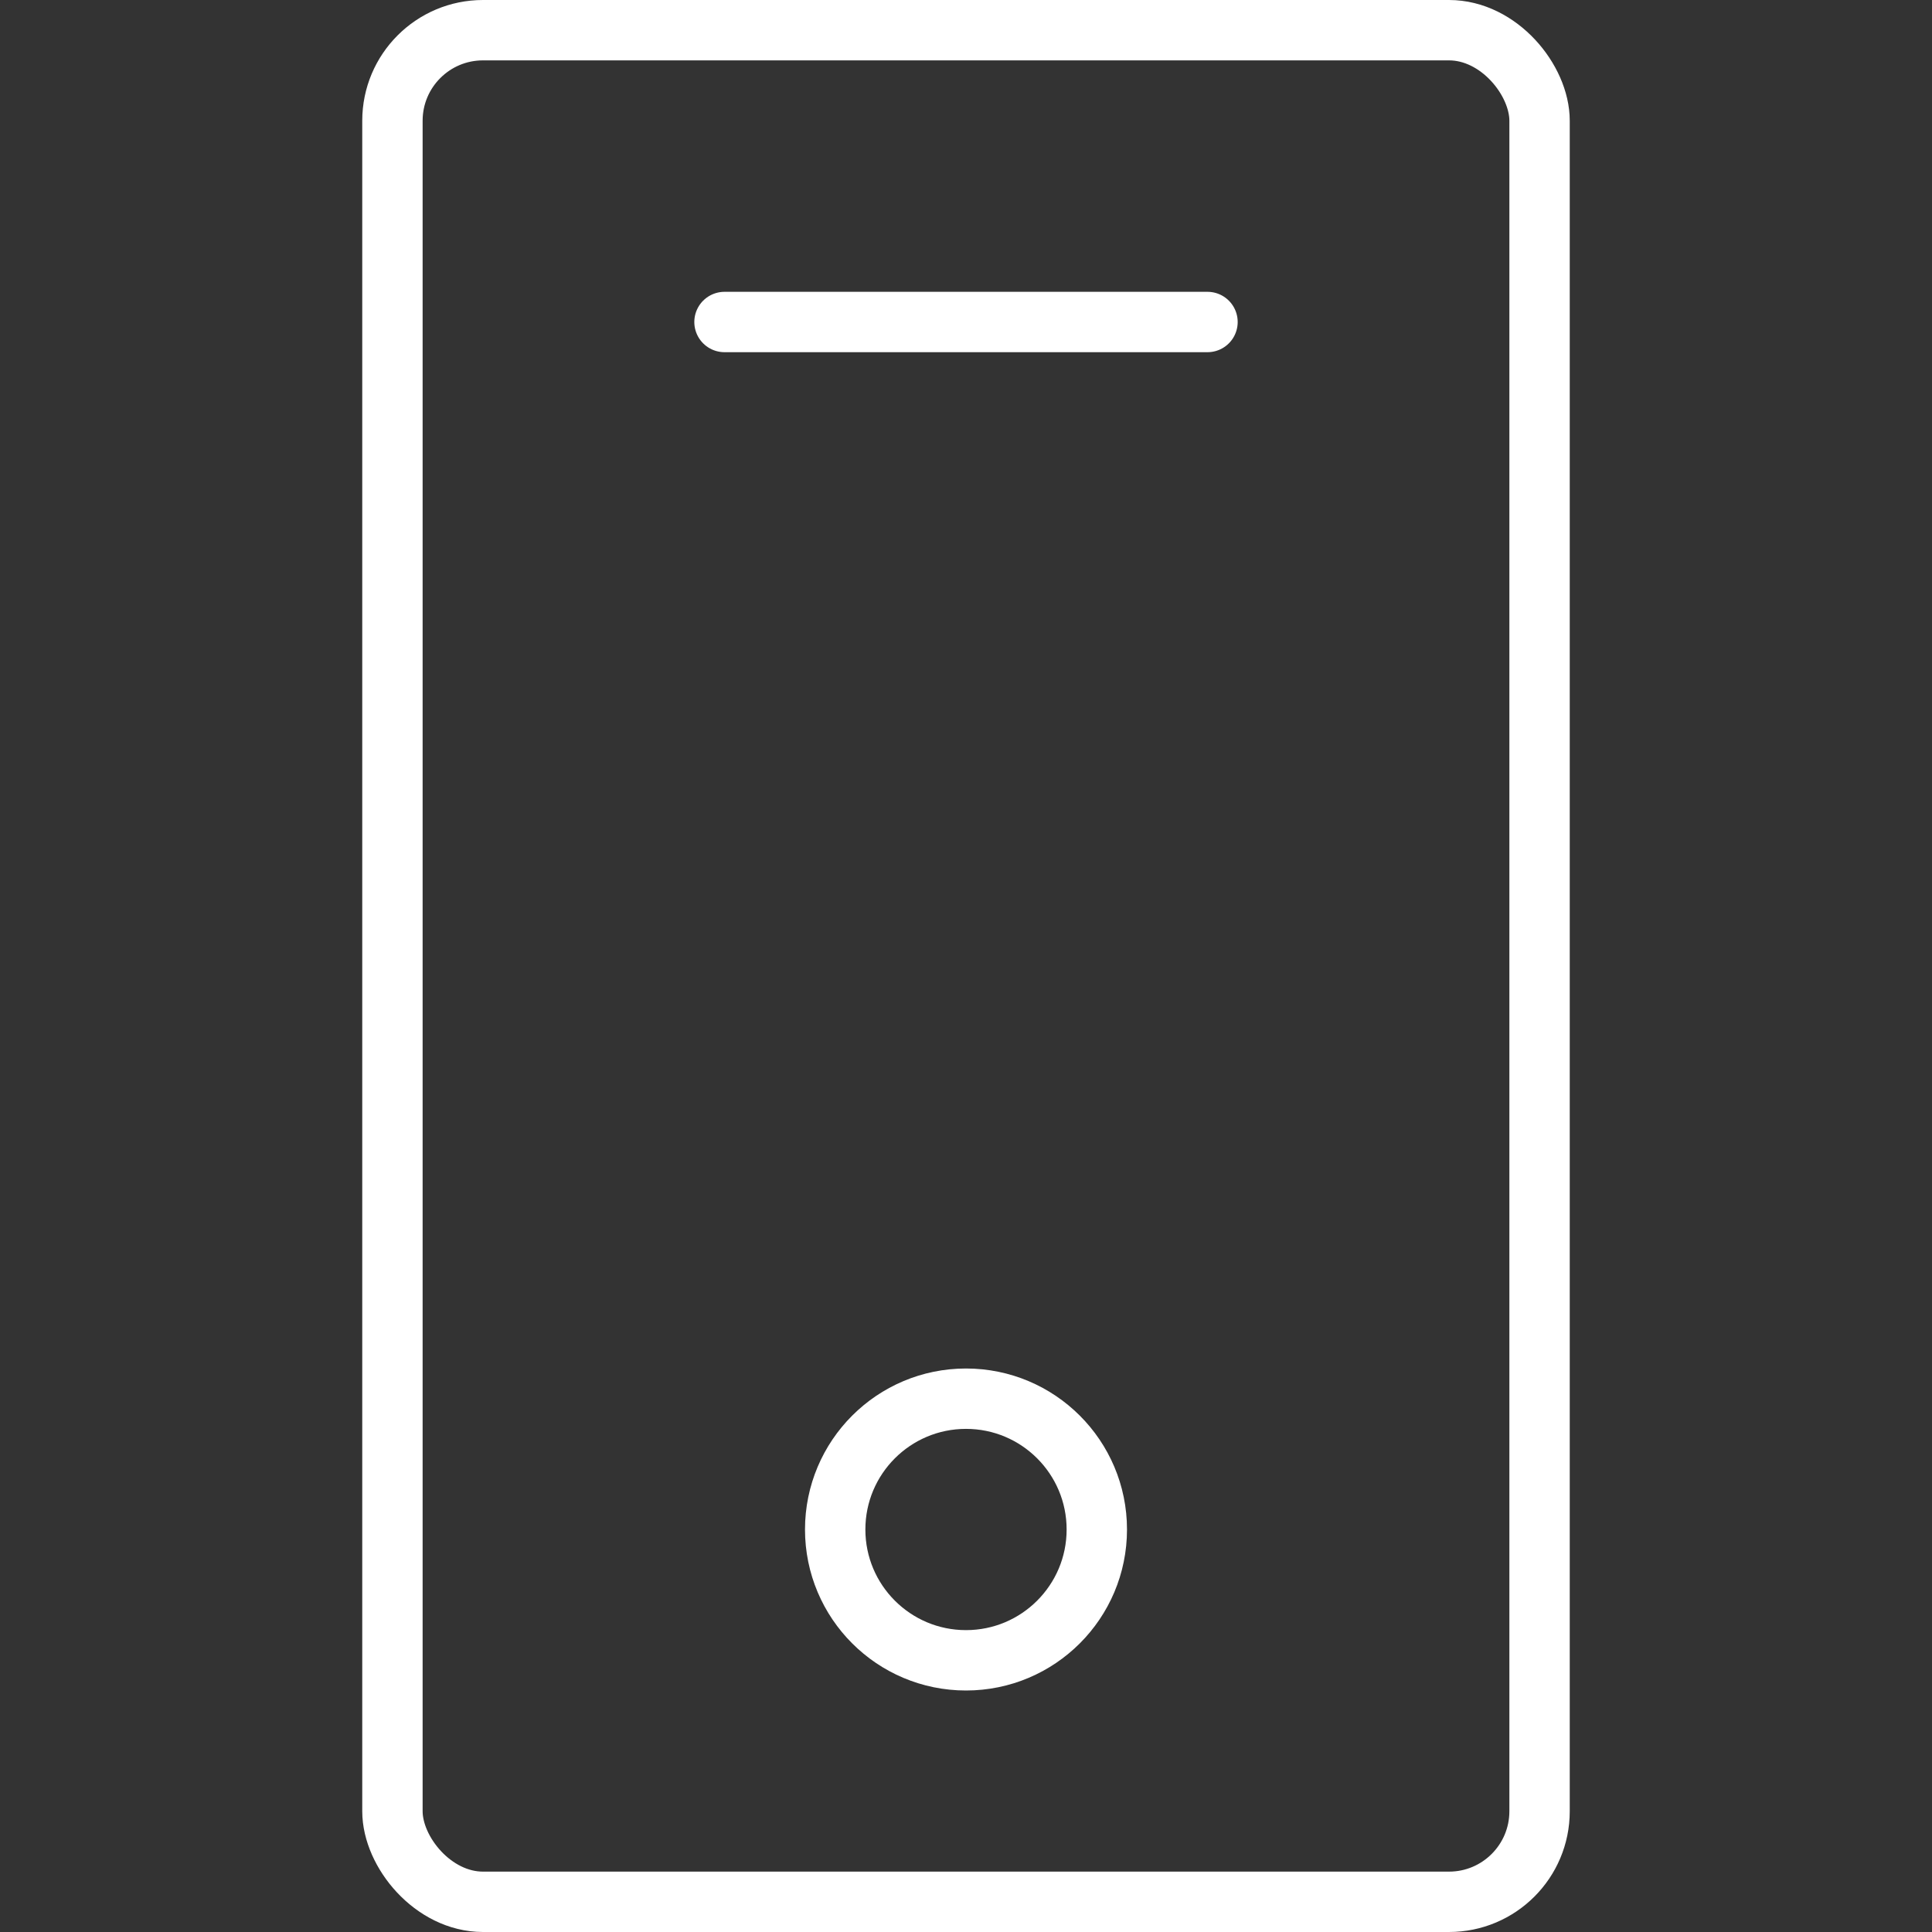 <svg width="48" height="48" viewBox="0 0 48 48" fill="none" xmlns="http://www.w3.org/2000/svg">
<rect x="0" y="0" width="48" height="48" fill="#333333" stroke="none"/>
<rect x="9.75" y="0.75" width="28.5" height="46.5" rx="2.25" stroke="white" stroke-width="1.5"/>
<path d="M18 8H30" stroke="white" stroke-width="1.5" stroke-linecap="round" stroke-linejoin="round"/>
<circle cx="24" cy="38" r="3.25" stroke="white" stroke-width="1.5"/>
</svg>
